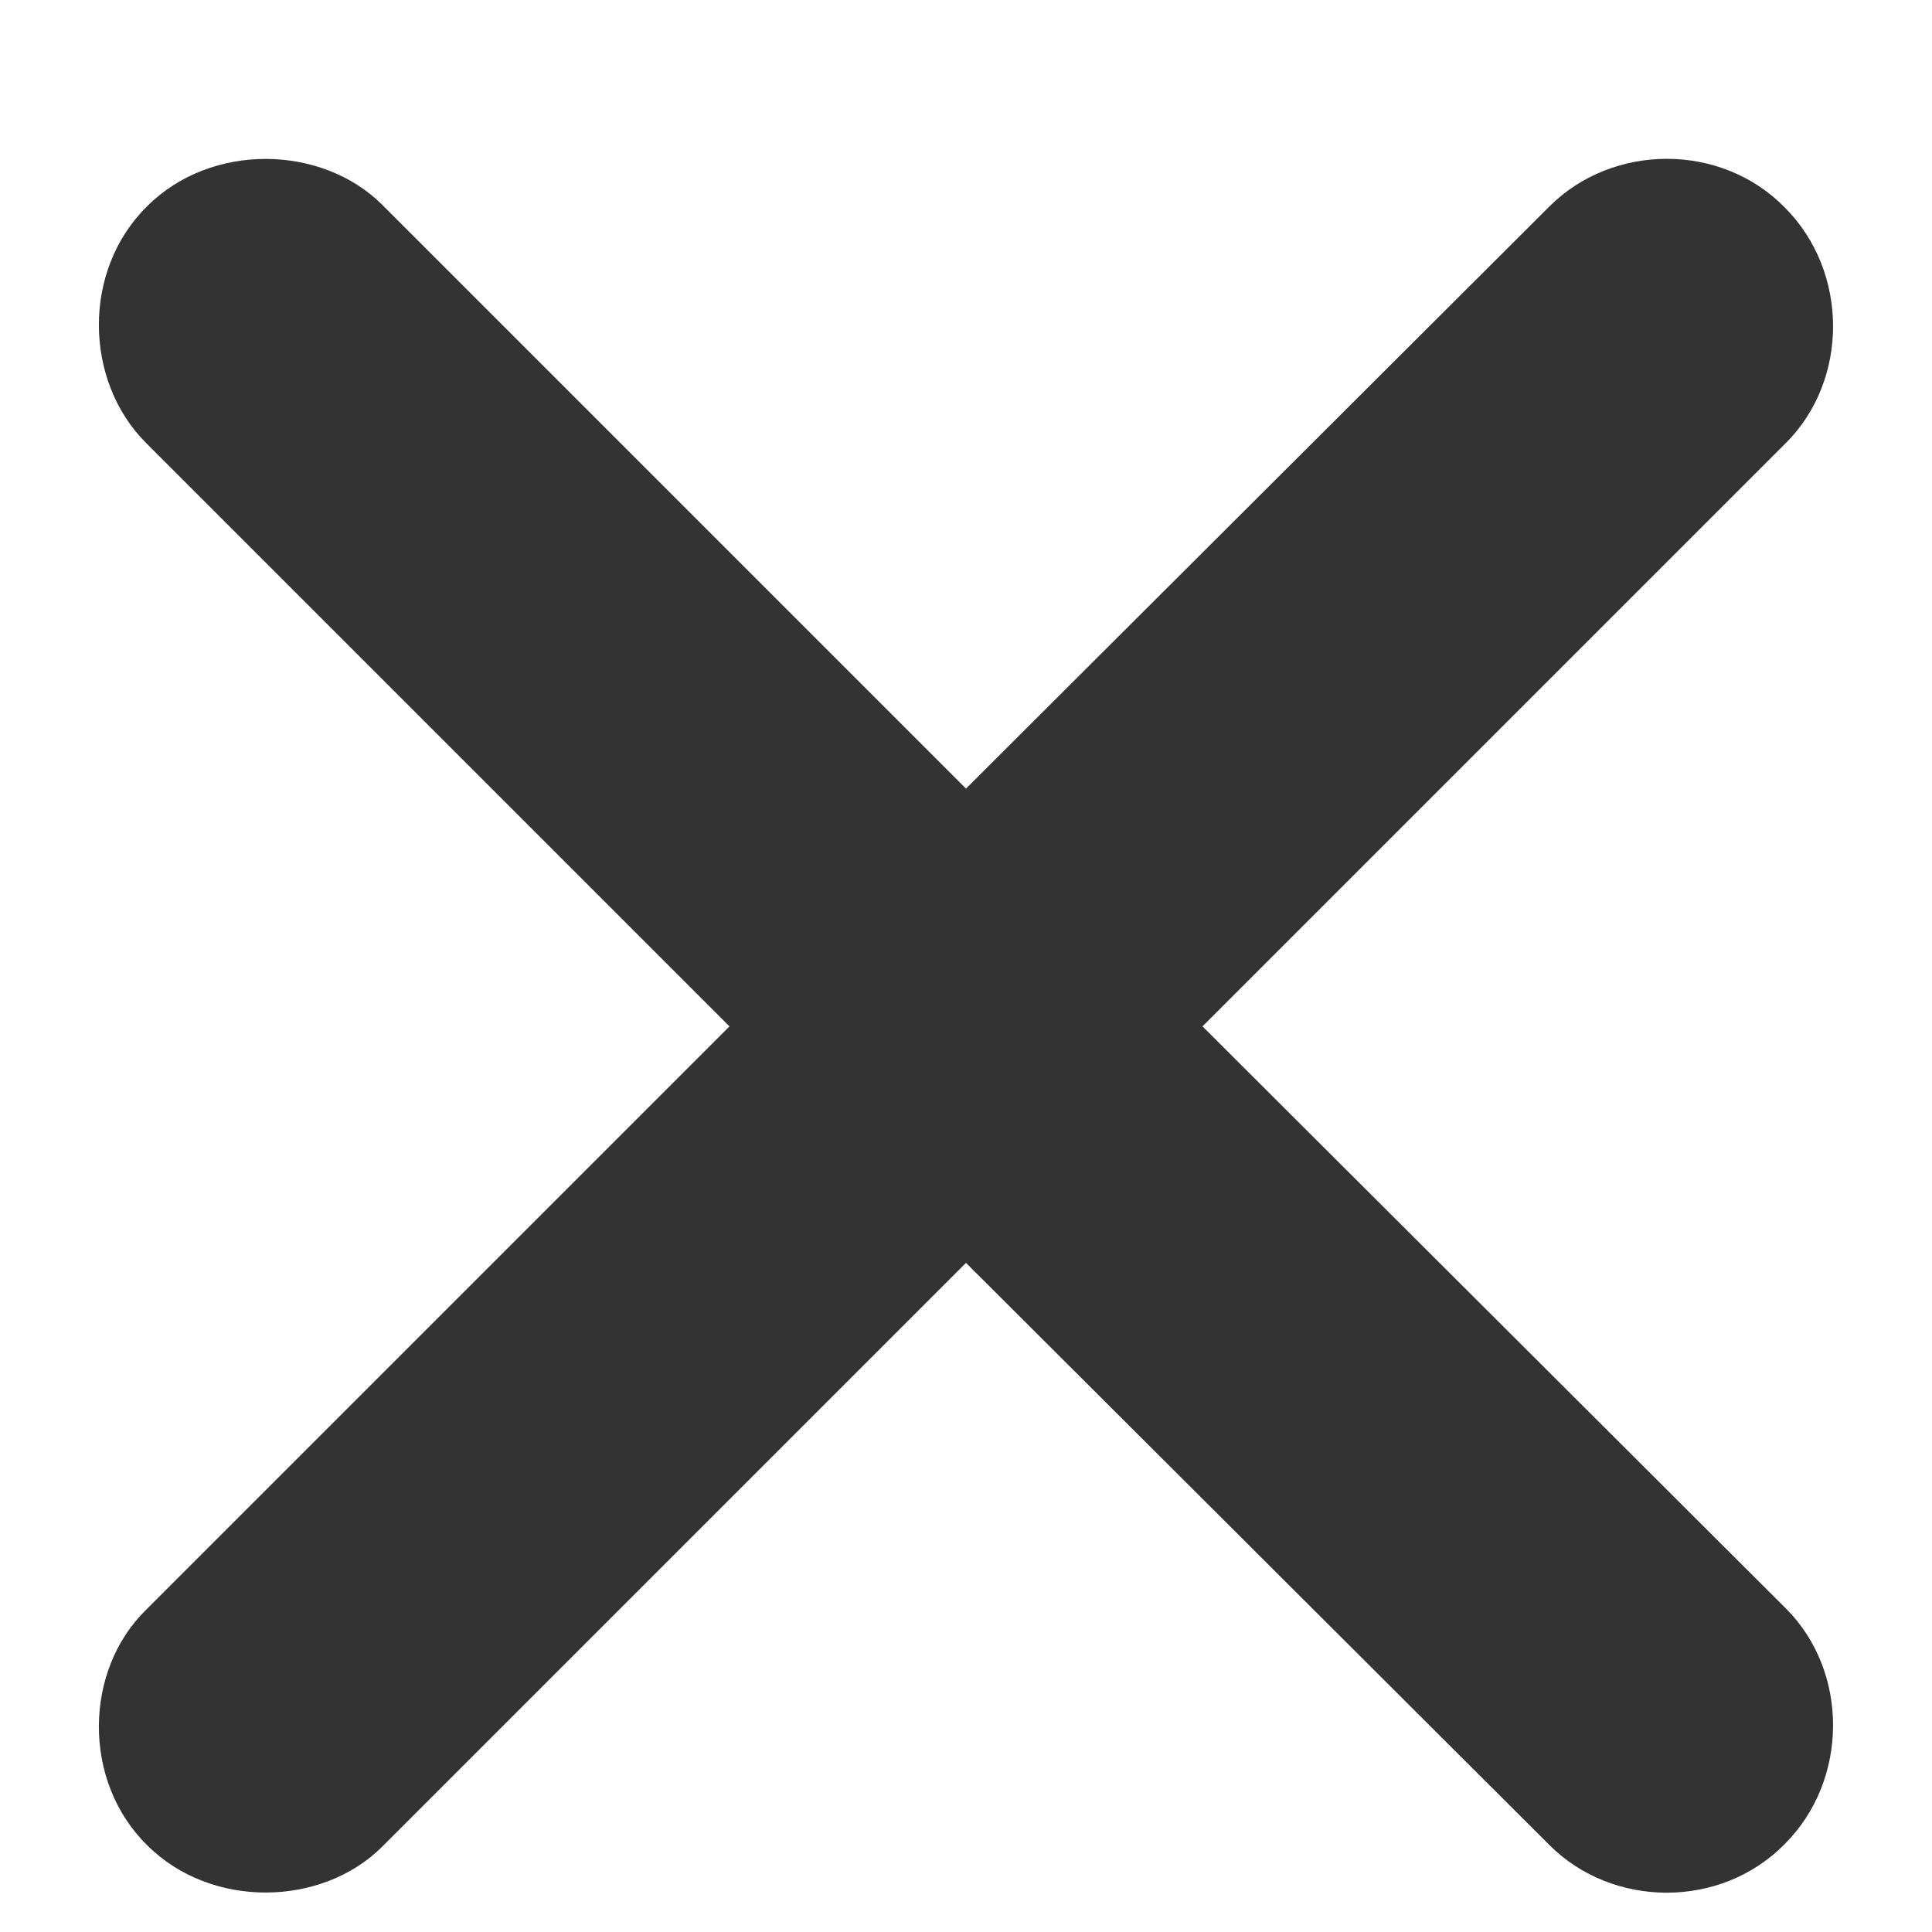 <svg width="12" height="12" viewBox="0 0 12 12" fill="none" xmlns="http://www.w3.org/2000/svg">
<path d="M0.906 10C0.523 10.375 0.508 11.062 0.914 11.461C1.312 11.859 2 11.844 2.375 11.469L6 7.844L9.625 11.461C10.016 11.852 10.688 11.859 11.086 11.453C11.484 11.055 11.484 10.383 11.094 9.992L7.469 6.375L11.094 2.75C11.484 2.359 11.484 1.688 11.086 1.289C10.688 0.883 10.016 0.891 9.625 1.281L6 4.898L2.375 1.273C2 0.898 1.312 0.883 0.914 1.281C0.508 1.68 0.523 2.367 0.906 2.75L4.531 6.375L0.906 10Z" fill="#333333"/>
</svg>
